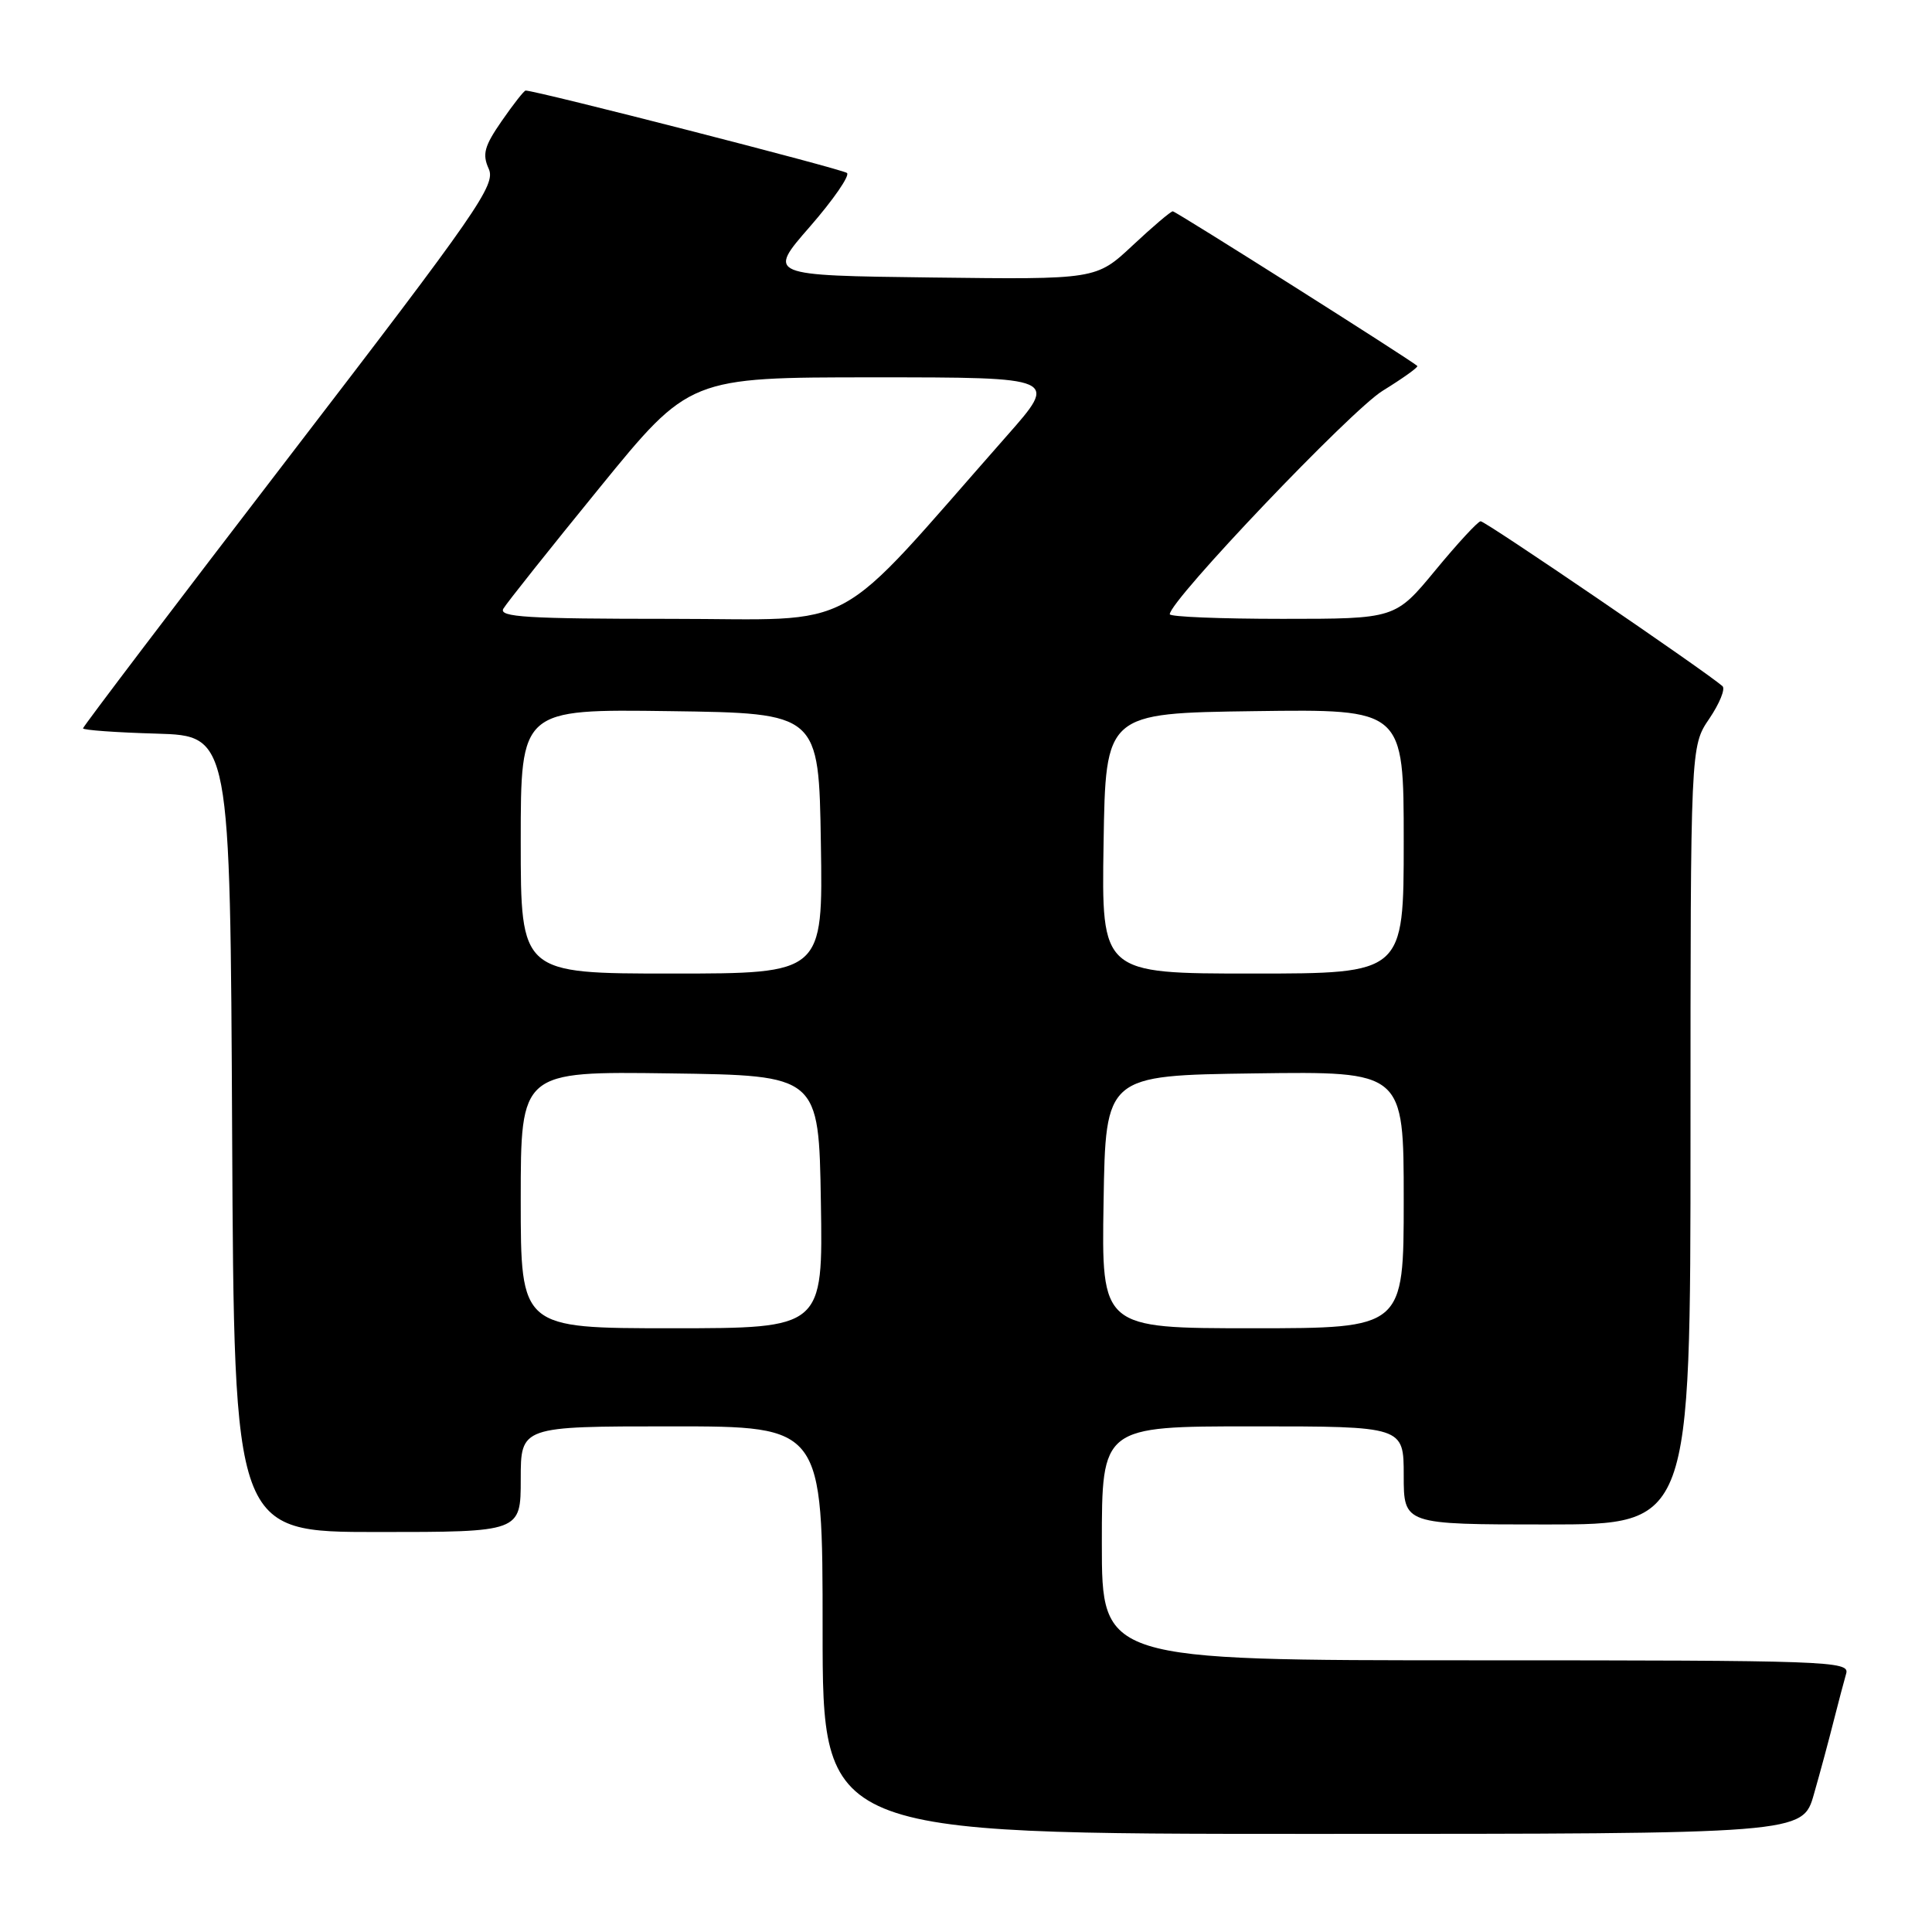 <?xml version="1.0" encoding="UTF-8" standalone="no"?>
<!DOCTYPE svg PUBLIC "-//W3C//DTD SVG 1.1//EN" "http://www.w3.org/Graphics/SVG/1.1/DTD/svg11.dtd" >
<svg xmlns="http://www.w3.org/2000/svg" xmlns:xlink="http://www.w3.org/1999/xlink" version="1.1" viewBox="0 0 256 256">
 <g >
 <path fill="currentColor"
d=" M 240.35 237.75 C 241.18 234.86 242.36 230.47 242.98 228.00 C 243.61 225.53 244.35 222.71 244.63 221.75 C 245.11 220.10 242.30 220.00 195.57 220.00 C 146.00 220.00 146.00 220.00 146.00 204.50 C 146.00 189.00 146.00 189.00 166.00 189.00 C 186.00 189.00 186.00 189.00 186.00 195.50 C 186.00 202.00 186.00 202.00 205.00 202.00 C 224.00 202.00 224.00 202.00 224.00 150.45 C 224.00 98.89 224.00 98.89 226.49 95.23 C 227.85 93.22 228.64 91.28 228.24 90.92 C 226.02 88.96 196.77 69.01 196.19 69.07 C 195.81 69.10 193.11 72.03 190.19 75.57 C 184.88 82.00 184.88 82.00 169.94 82.00 C 161.72 82.00 155.00 81.73 155.00 81.39 C 155.00 79.57 179.01 54.36 183.21 51.78 C 185.90 50.12 187.97 48.64 187.80 48.49 C 186.89 47.66 155.81 28.00 155.40 28.00 C 155.13 28.00 152.74 30.03 150.08 32.52 C 145.25 37.04 145.25 37.04 123.46 36.77 C 101.67 36.50 101.67 36.50 107.32 30.03 C 110.42 26.47 112.63 23.27 112.23 22.92 C 111.65 22.41 71.06 12.00 69.65 12.00 C 69.44 12.00 68.02 13.81 66.49 16.02 C 64.17 19.37 63.88 20.43 64.76 22.37 C 65.72 24.49 63.37 27.88 38.41 60.39 C 23.33 80.03 11.00 96.28 11.00 96.51 C 11.00 96.74 15.39 97.06 20.75 97.21 C 30.50 97.50 30.50 97.50 30.76 150.25 C 31.02 203.00 31.02 203.00 50.01 203.00 C 69.00 203.00 69.00 203.00 69.00 196.00 C 69.00 189.00 69.00 189.00 89.00 189.00 C 109.00 189.00 109.00 189.00 109.00 216.00 C 109.00 243.00 109.00 243.00 173.93 243.00 C 238.86 243.00 238.86 243.00 240.35 237.75 Z  M 69.00 158.98 C 69.00 141.96 69.00 141.96 88.75 142.23 C 108.50 142.50 108.50 142.50 108.77 159.25 C 109.05 176.00 109.05 176.00 89.02 176.00 C 69.00 176.00 69.00 176.00 69.00 158.98 Z  M 146.23 159.25 C 146.50 142.50 146.50 142.50 166.25 142.23 C 186.00 141.96 186.00 141.96 186.00 158.98 C 186.00 176.00 186.00 176.00 165.98 176.00 C 145.95 176.00 145.95 176.00 146.23 159.25 Z  M 69.00 111.48 C 69.00 93.96 69.00 93.96 88.75 94.23 C 108.50 94.50 108.50 94.50 108.77 111.75 C 109.05 129.00 109.05 129.00 89.02 129.00 C 69.00 129.00 69.00 129.00 69.00 111.48 Z  M 146.23 111.75 C 146.50 94.50 146.50 94.50 166.25 94.23 C 186.00 93.96 186.00 93.96 186.00 111.48 C 186.00 129.00 186.00 129.00 165.98 129.00 C 145.95 129.00 145.95 129.00 146.23 111.75 Z  M 66.70 80.65 C 67.14 79.90 72.87 72.70 79.43 64.65 C 91.36 50.00 91.36 50.00 115.80 50.00 C 140.25 50.00 140.25 50.00 133.41 57.75 C 109.81 84.52 114.44 82.00 88.86 82.00 C 69.83 82.00 66.04 81.77 66.70 80.65 Z "/>
</g>
</svg>